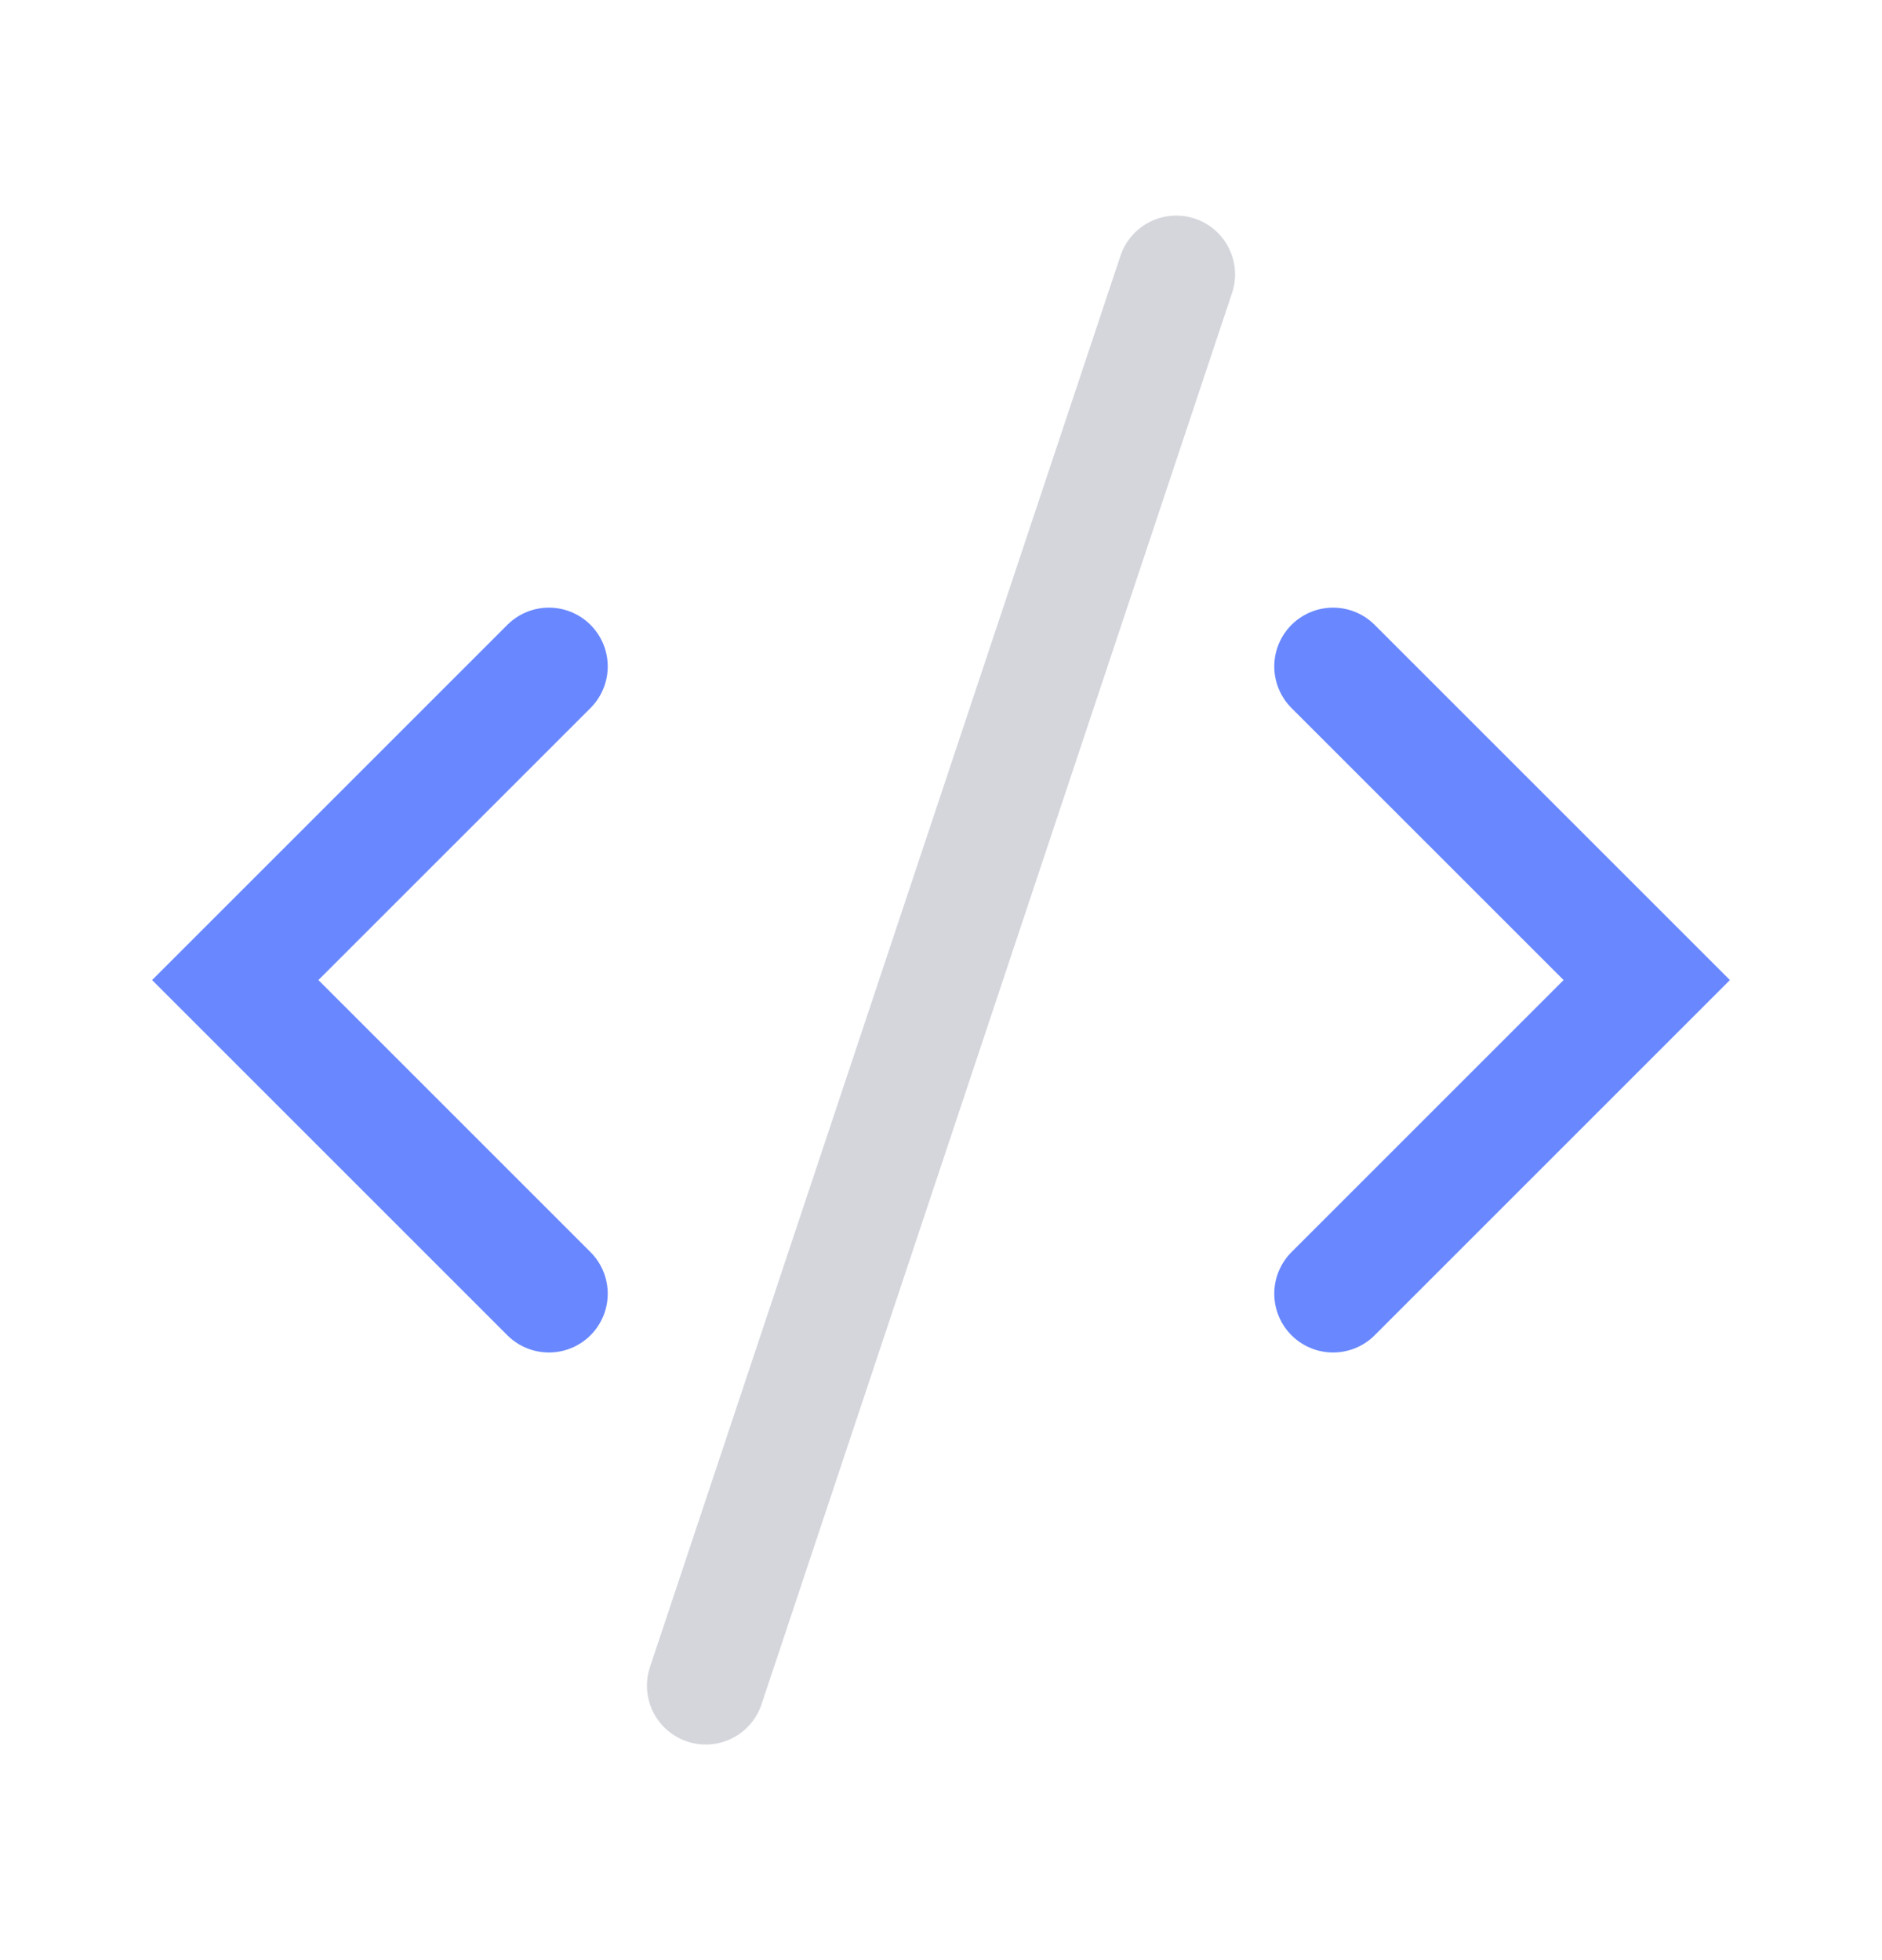 <svg width="24" height="25" viewBox="0 0 24 25" fill="none" xmlns="http://www.w3.org/2000/svg">
<path d="M9 21.5L15 3.5" stroke="#D4D6DC" stroke-width="1.5" stroke-linecap="round" stroke-linejoin="round"/>
<path d="M7 8.5L3 12.5L7 16.5" stroke="#6988FF" stroke-width="1.5" stroke-linecap="round"/>
<path d="M17 8.5L21 12.5L17 16.5V16.5" stroke="#6988FF" stroke-width="1.5" stroke-linecap="round"/>
</svg>

